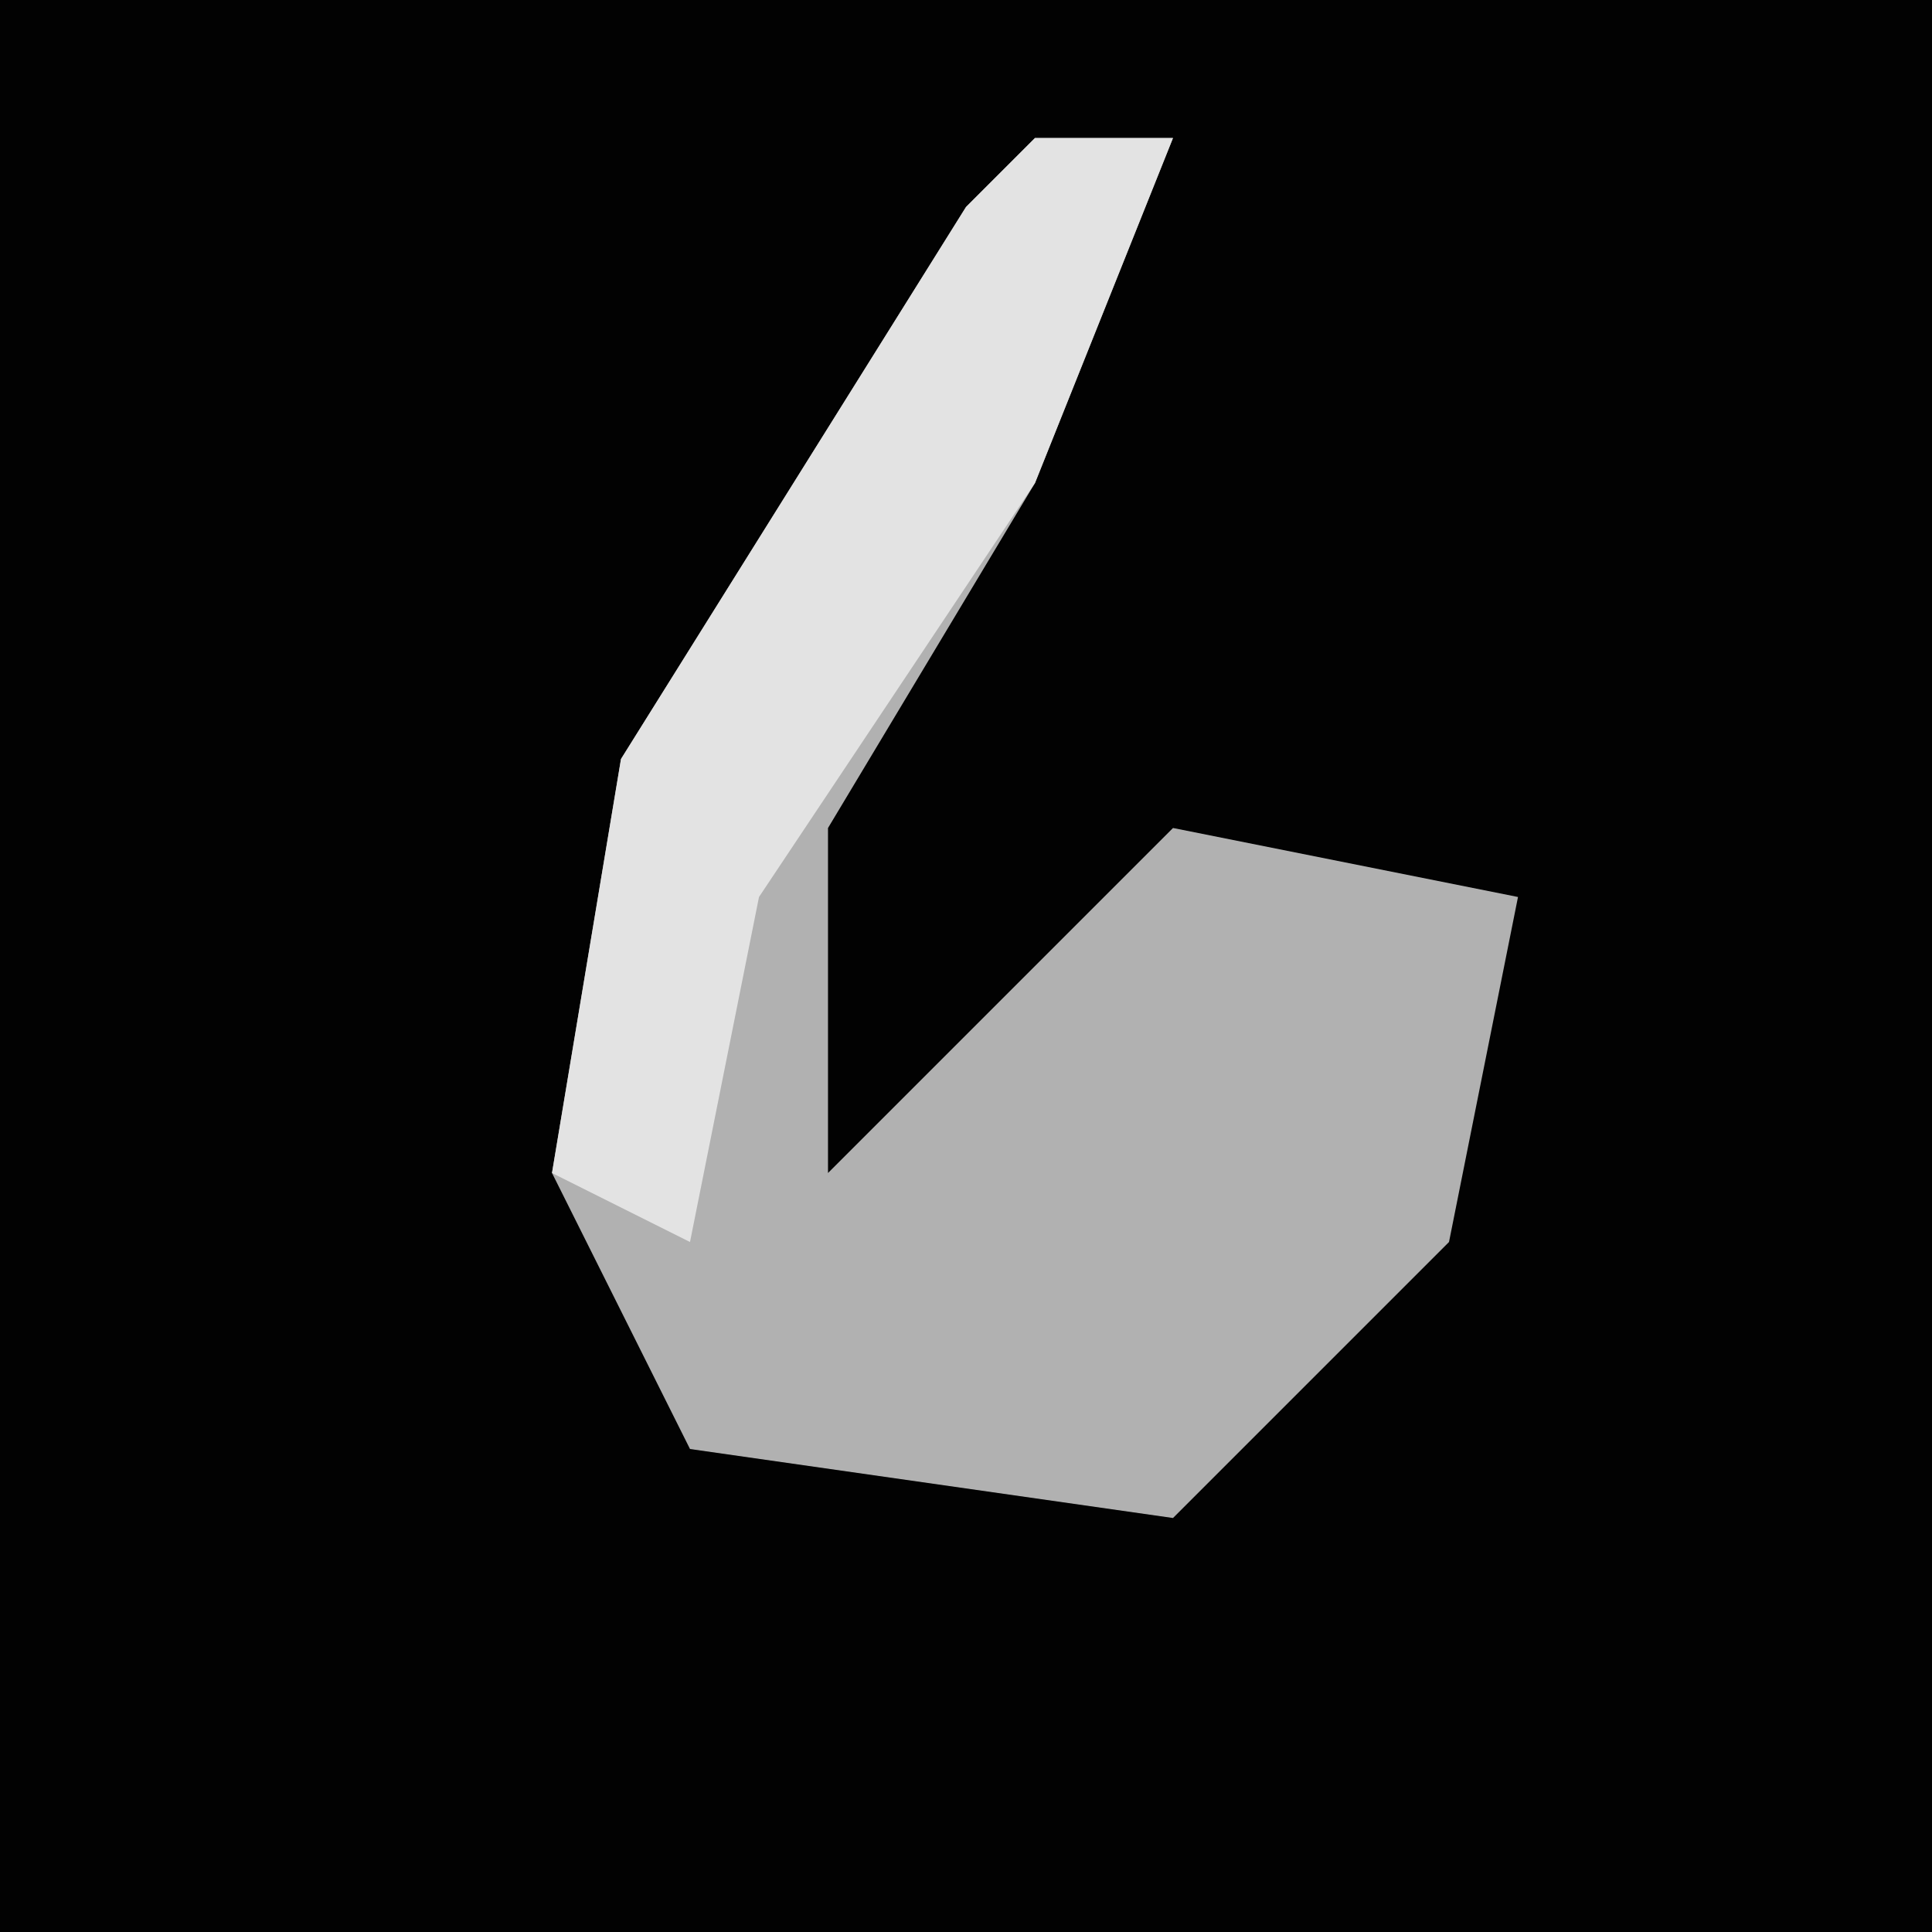 <?xml version="1.0" encoding="UTF-8"?>
<svg version="1.1" xmlns="http://www.w3.org/2000/svg" width="28" height="28">
<path d="M0,0 L28,0 L28,28 L0,28 Z " fill="#020202" transform="translate(0,0)"/>
<path d="M0,0 L2,0 L0,5 L-3,10 L-3,15 L2,10 L7,11 L6,16 L2,20 L-5,19 L-7,15 L-6,9 L-1,1 Z " fill="#B1B1B1" transform="translate(15,2)"/>
<path d="M0,0 L2,0 L0,5 L-4,11 L-5,16 L-7,15 L-6,9 L-1,1 Z " fill="#E3E3E3" transform="translate(15,2)"/>
</svg>
